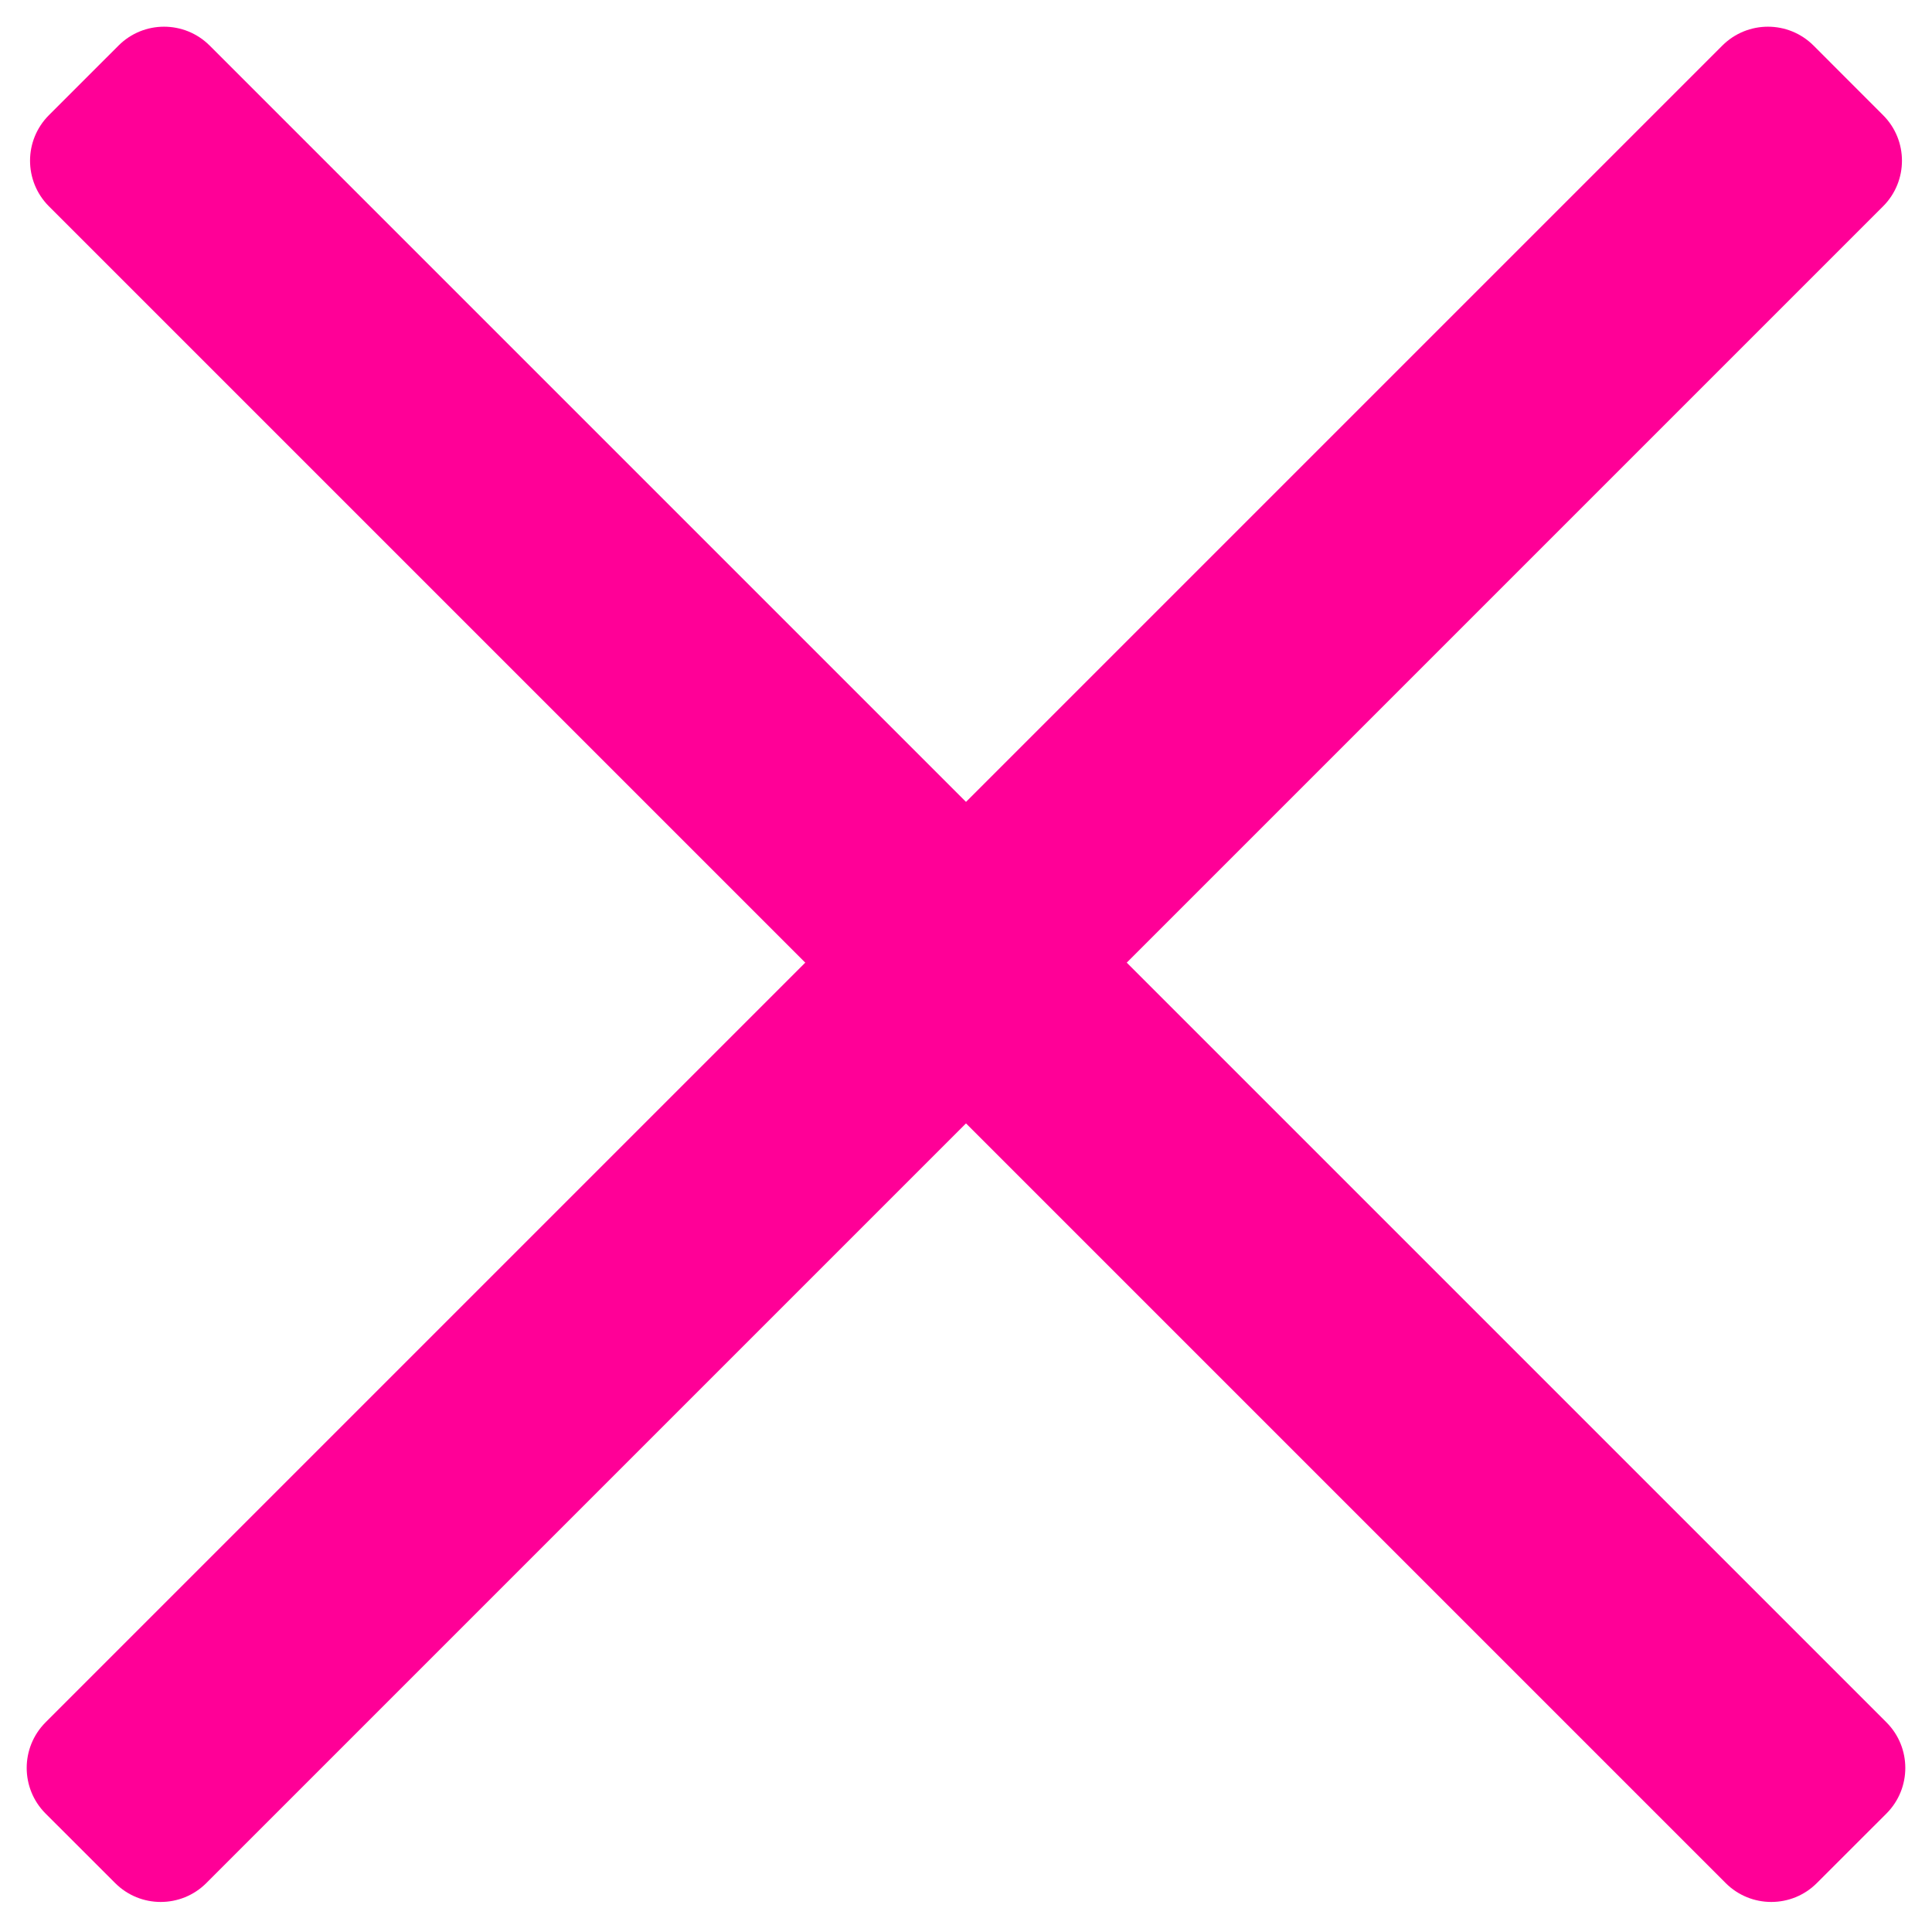 <svg width="30" height="30" viewBox="0 0 30 30" fill="none" xmlns="http://www.w3.org/2000/svg">
<path d="M0.707 28.16C0.317 27.769 0.317 27.136 0.707 26.745L26.745 0.707C27.136 0.317 27.769 0.317 28.16 0.707L29.241 1.789C29.631 2.179 29.631 2.812 29.241 3.203L3.203 29.241C2.812 29.631 2.179 29.631 1.789 29.241L0.707 28.16Z" fill="#FF0097"/>
<path d="M29.293 28.16C29.683 27.769 29.683 27.136 29.293 26.745L3.255 0.707C2.864 0.317 2.231 0.317 1.841 0.707L0.759 1.789C0.369 2.179 0.369 2.812 0.759 3.203L26.797 29.241C27.188 29.631 27.821 29.631 28.211 29.241L29.293 28.16Z" fill="#FF0097"/>
</svg>
